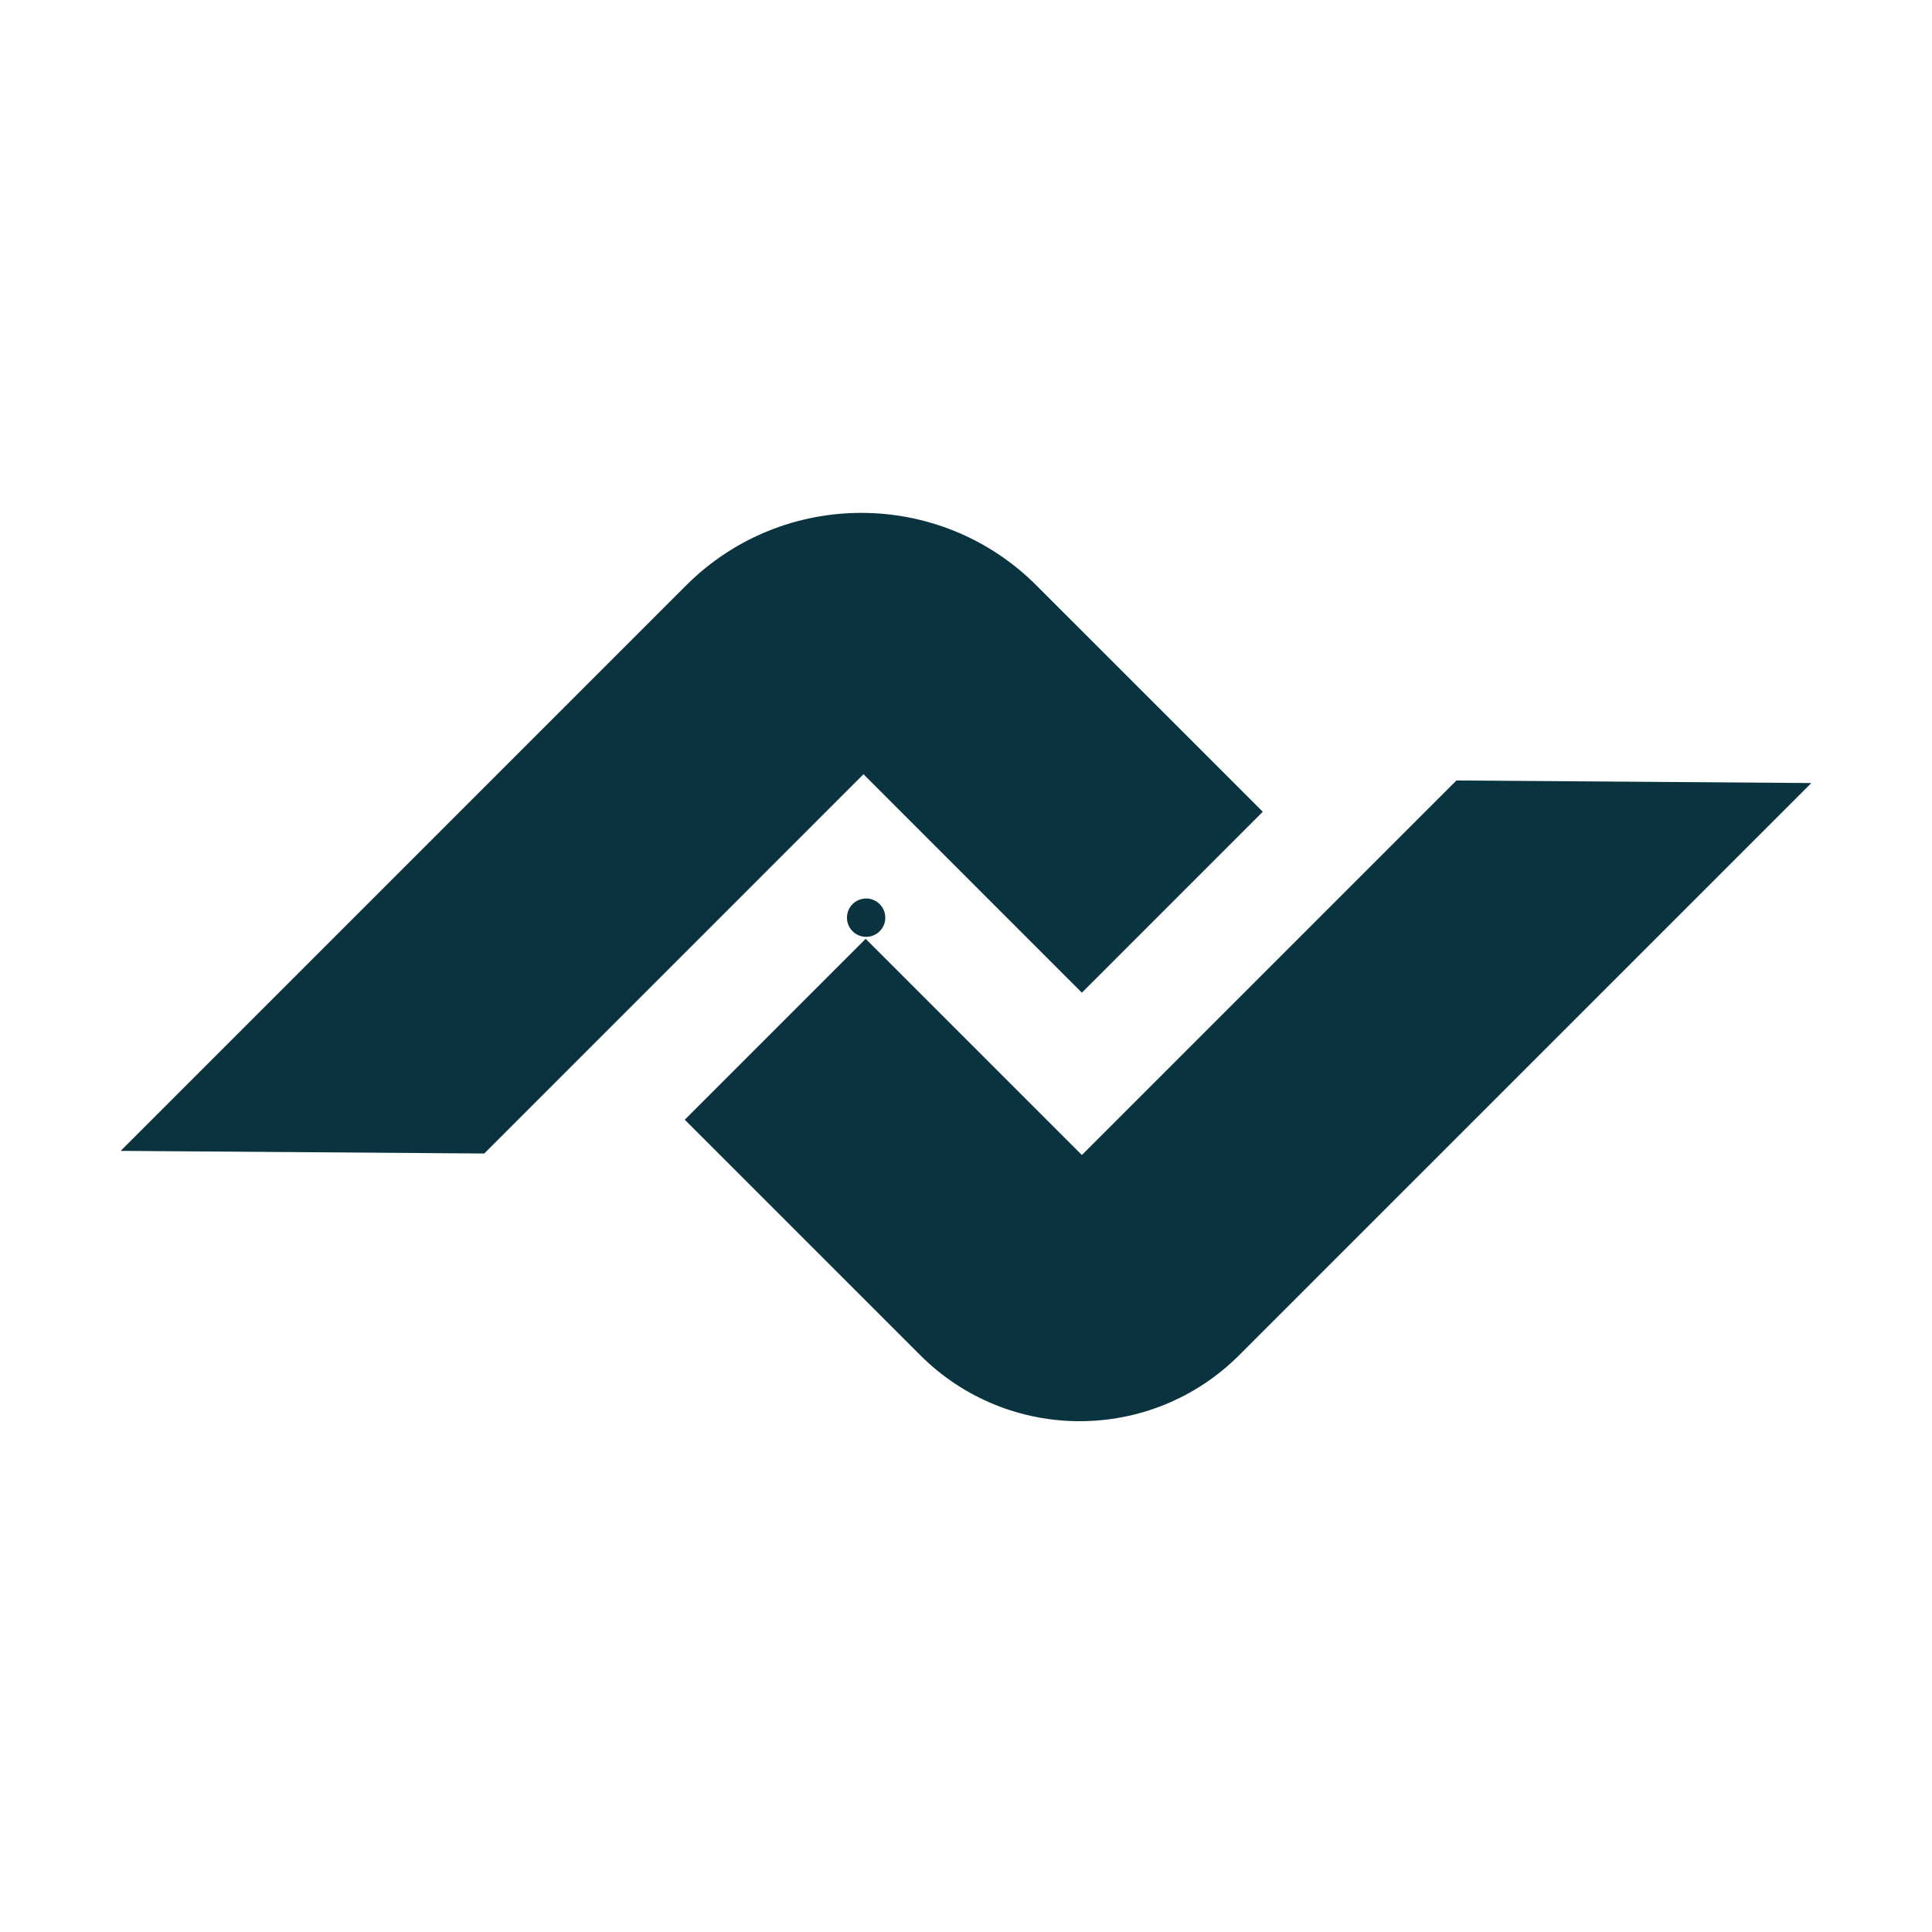 <svg xmlns="http://www.w3.org/2000/svg" xmlns:xlink="http://www.w3.org/1999/xlink" width="500" zoomAndPan="magnify" viewBox="0 0 375 375" height="500" preserveAspectRatio="xMidYMid meet" version="1.0"><defs><clipPath id="f7839b5c65"><path d="M 23.422 99 L 246 99 L 246 224 L 23.422 224 Z M 23.422 99 " clip-rule="nonzero"/></clipPath><clipPath id="c3ad5c99d4"><path d="M 132 151 L 351.922 151 L 351.922 276 L 132 276 Z M 132 151 " clip-rule="nonzero"/></clipPath><clipPath id="d9eaf29e2a"><path d="M 164.395 174.398 L 171.895 174.398 L 171.895 181.898 L 164.395 181.898 Z M 164.395 174.398 " clip-rule="nonzero"/></clipPath></defs><g clip-path="url(#f7839b5c65)"><path fill="#09333f" d="M 209.992 192.676 L 245.105 157.562 L 201.176 113.637 C 182.398 94.855 151.949 94.855 133.168 113.637 L 23.422 223.383 L 93.992 223.895 L 167.602 150.277 Z M 209.992 192.676 " fill-opacity="1" fill-rule="nonzero"/></g><g clip-path="url(#c3ad5c99d4)"><path fill="#09333f" d="M 282.699 151.488 L 209.992 224.191 L 168.023 182.223 L 132.91 217.336 L 178.605 263.027 C 195.707 280.129 223.438 280.129 240.535 263.027 L 351.582 151.988 Z M 282.699 151.488 " fill-opacity="1" fill-rule="nonzero"/></g><g clip-path="url(#d9eaf29e2a)"><path fill="#09333f" d="M 168.117 174.398 C 170.172 174.398 171.836 176.066 171.836 178.121 C 171.836 180.176 170.172 181.84 168.117 181.84 C 166.062 181.84 164.395 180.176 164.395 178.121 C 164.395 176.066 166.062 174.398 168.117 174.398 Z M 168.117 174.398 " fill-opacity="1" fill-rule="evenodd"/></g></svg>